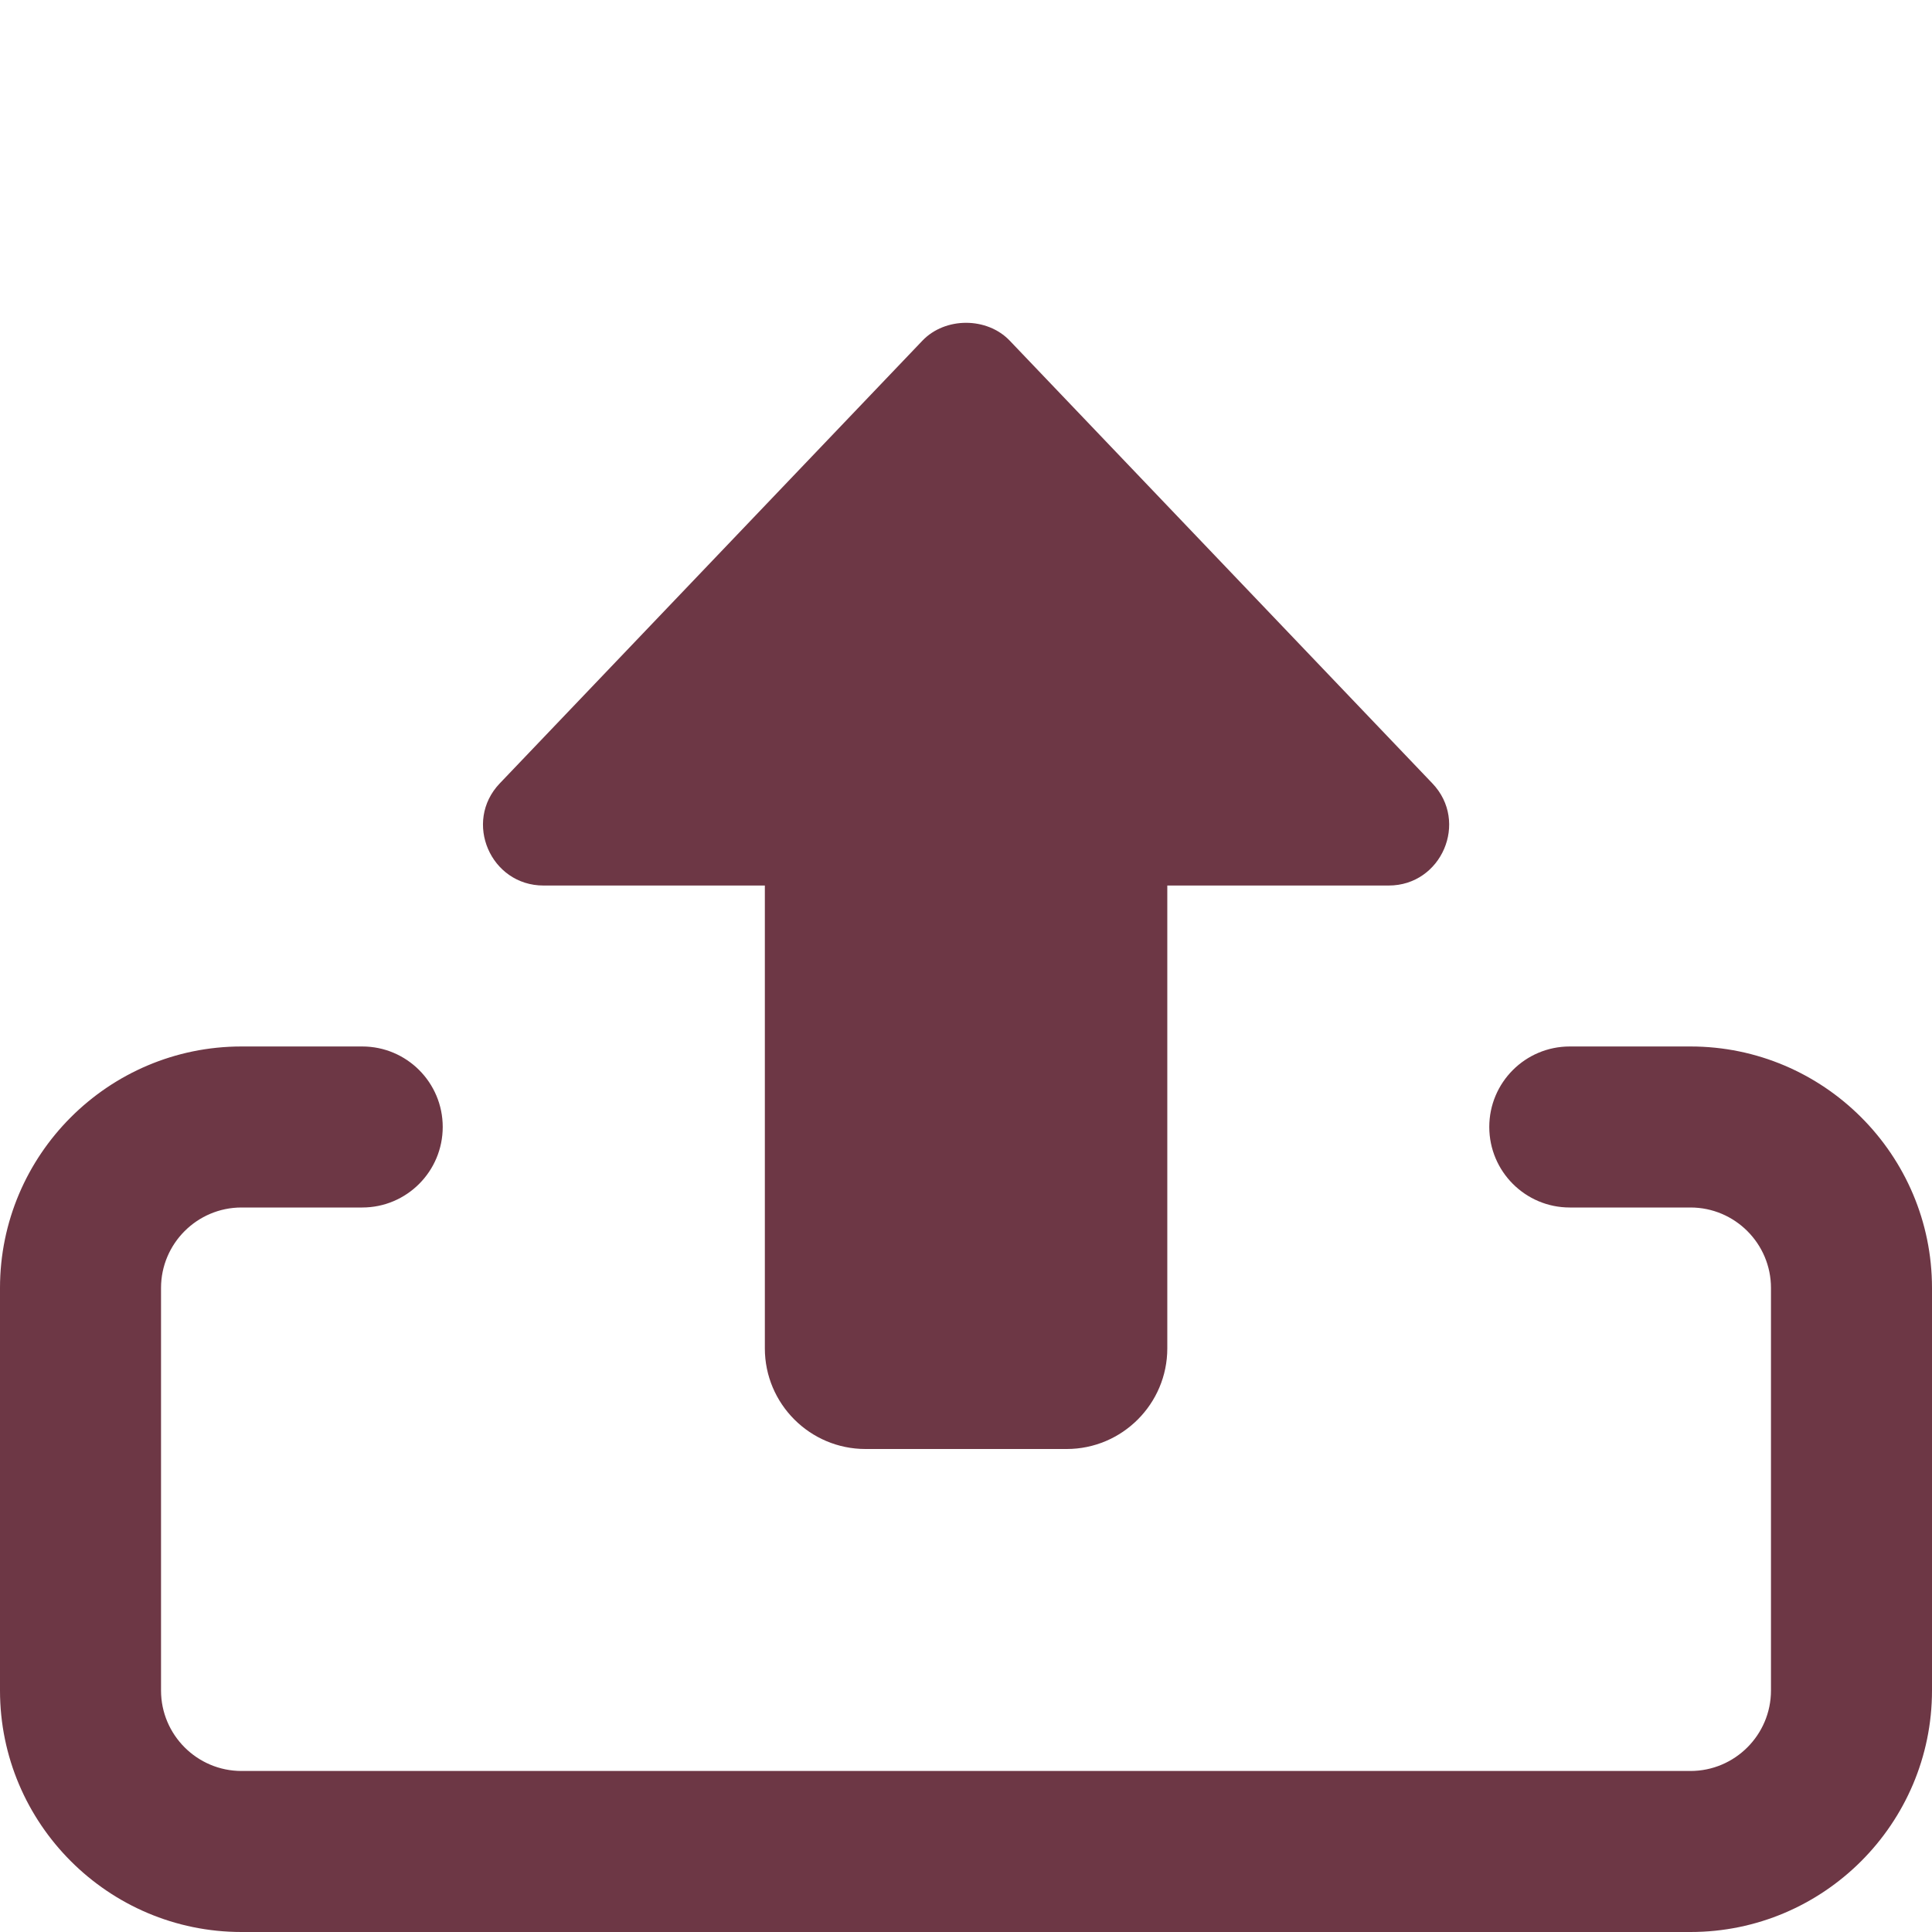 <svg width="26" height="26" viewBox="0 0 26 26" fill="none" xmlns="http://www.w3.org/2000/svg">
<g clip-path="url(#clip0)">
<path d="M14.355 19.5H11.647C10.9 19.5 10.293 18.892 10.293 18.146V11.917H7.314C6.602 11.917 6.232 11.06 6.725 10.543L12.413 4.585C12.719 4.264 13.283 4.264 13.589 4.585L19.277 10.543C19.77 11.06 19.4 11.917 18.689 11.917H15.709V18.146C15.709 18.892 15.102 19.5 14.355 19.5Z" fill="#6D3745"/>
<path d="M22.75 26H3.25C1.458 26 0 24.541 0 22.75V17.333C0 15.541 1.458 14.083 3.25 14.083H4.875C5.473 14.083 5.958 14.568 5.958 15.166C5.958 15.764 5.473 16.25 4.875 16.25H3.25C2.653 16.25 2.167 16.736 2.167 17.333V22.75C2.167 23.347 2.653 23.833 3.25 23.833H22.75C23.347 23.833 23.833 23.347 23.833 22.75V17.333C23.833 16.736 23.347 16.25 22.75 16.25H21.125C20.527 16.25 20.042 15.764 20.042 15.166C20.042 14.568 20.527 14.083 21.125 14.083H22.75C24.542 14.083 26 15.541 26 17.333V22.75C26 24.541 24.542 26 22.75 26Z" fill="#6D3745"/>
</g>
<defs>
<clipPath id="clip0">
<rect width="26" height="26" fill="white"/>
</clipPath>
</defs>
</svg>
